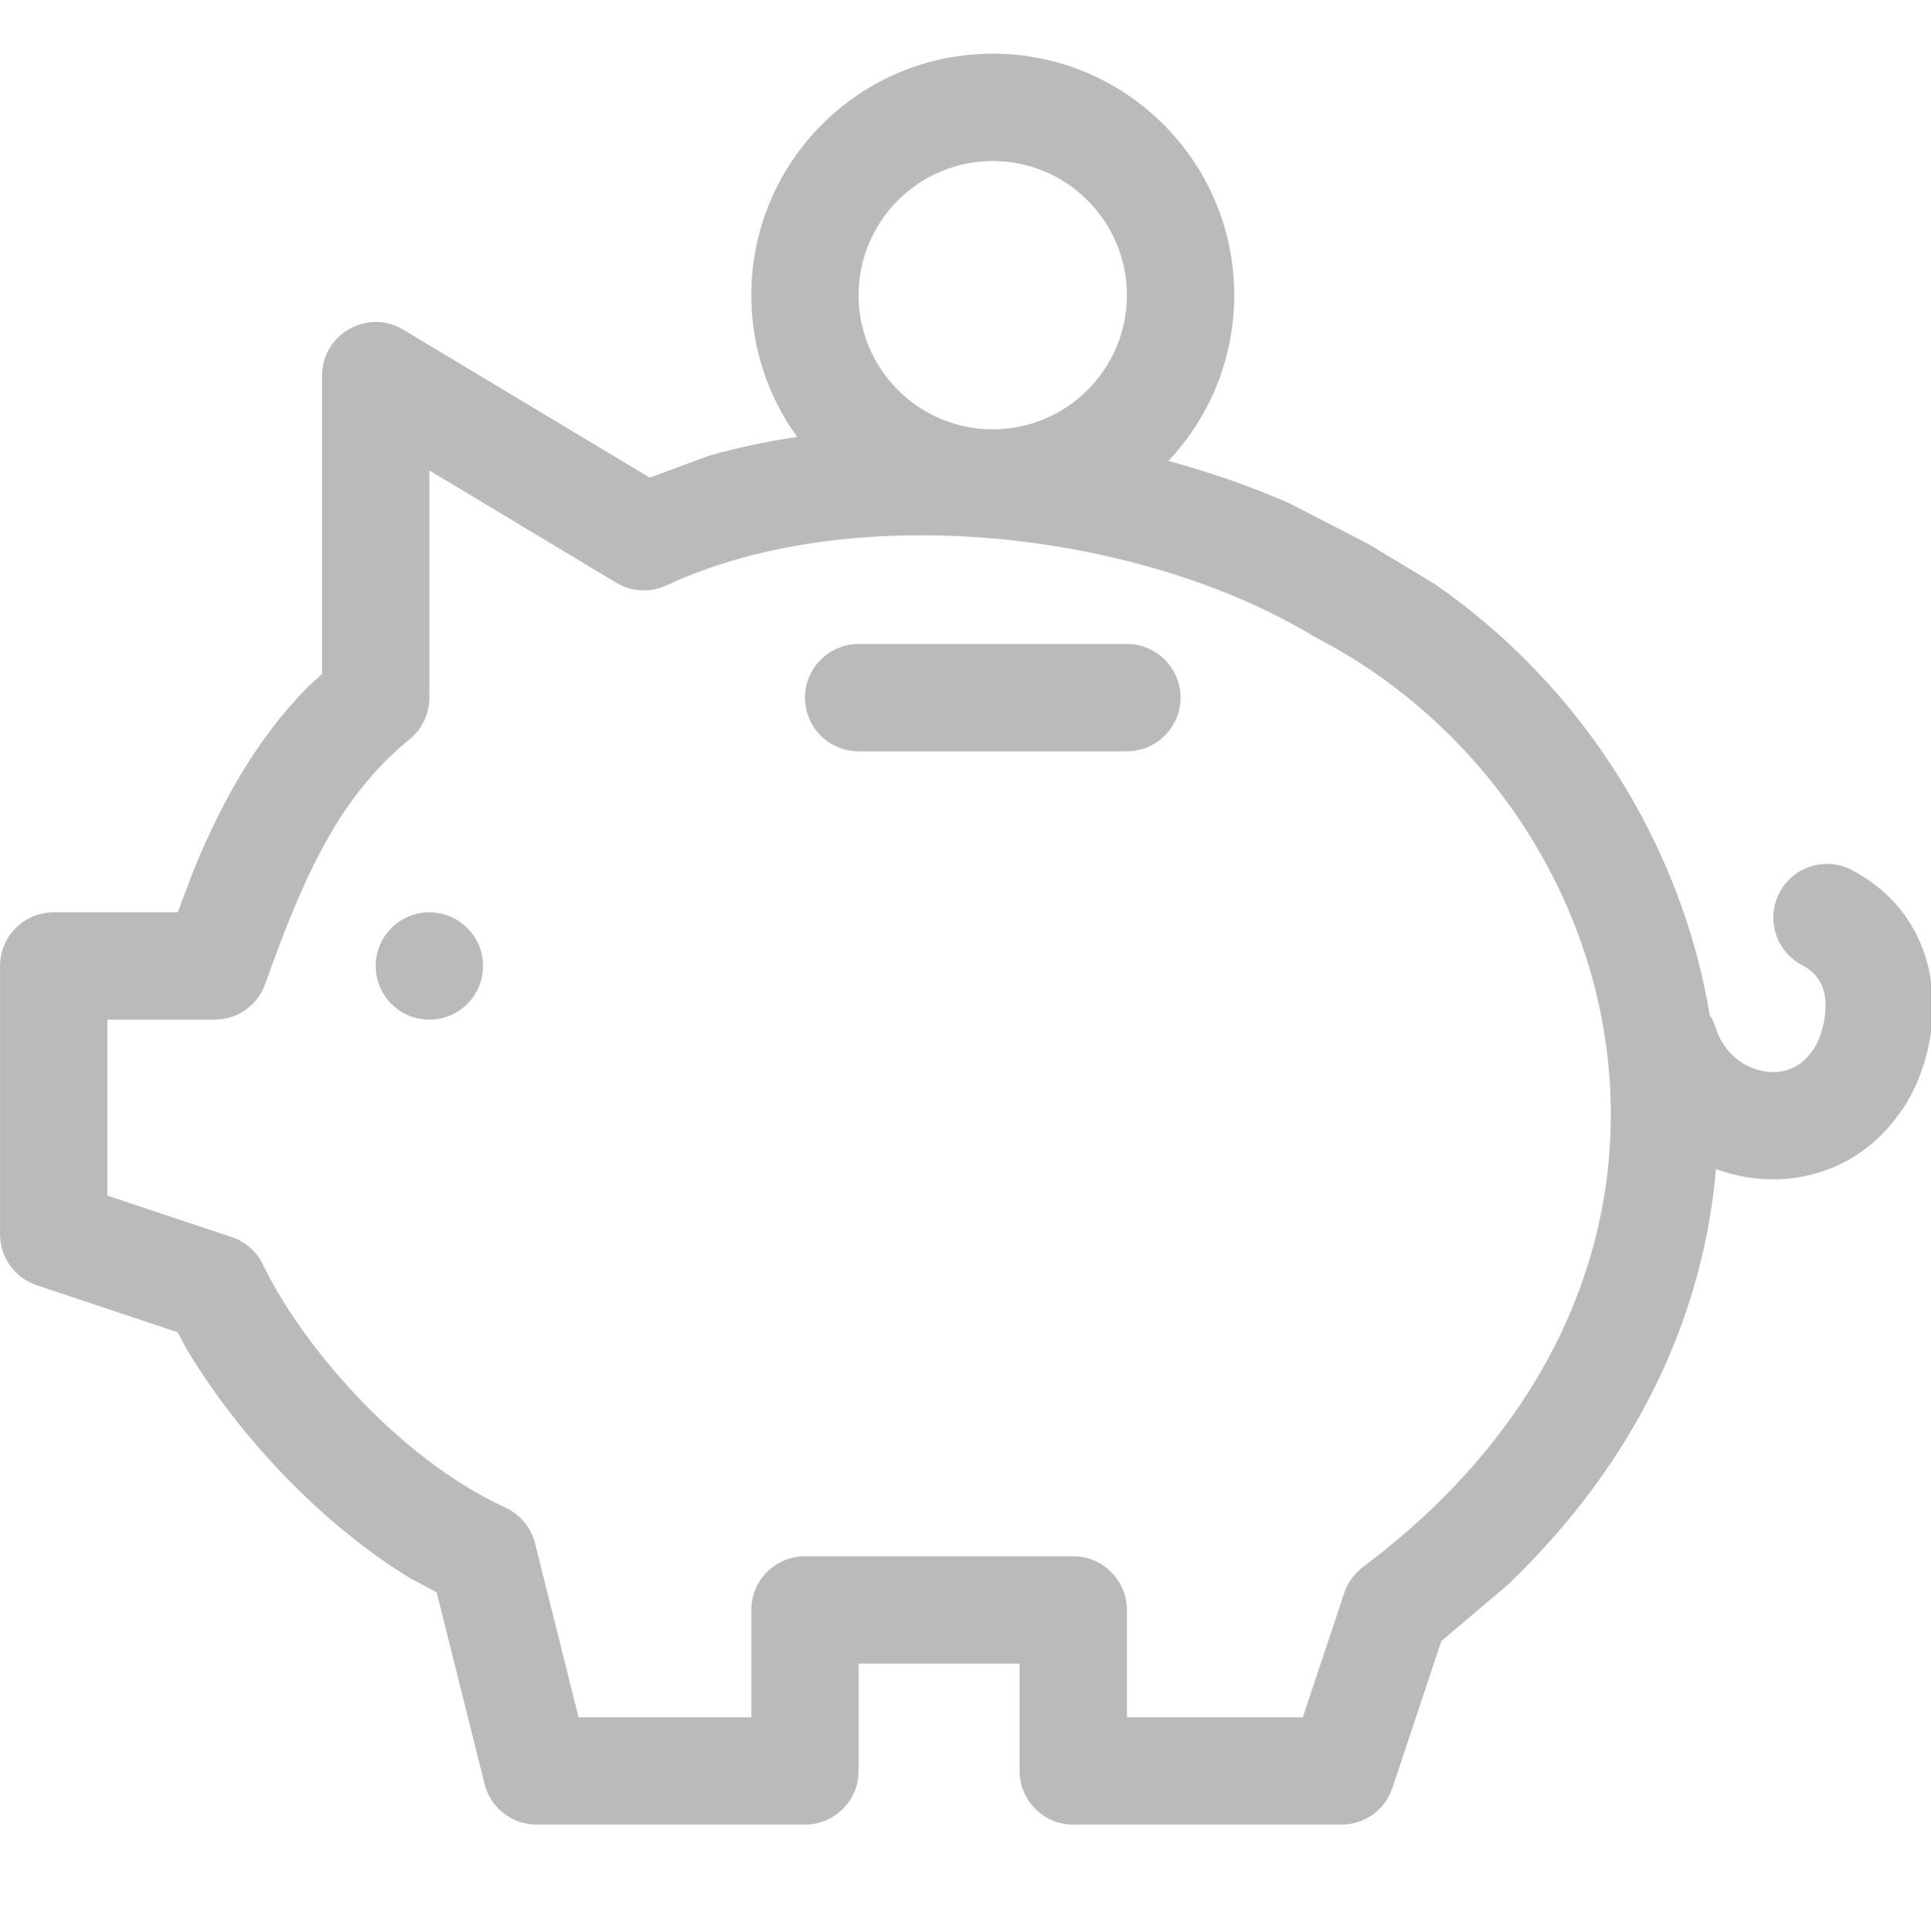 <?xml version="1.0" standalone="no"?>
<!DOCTYPE svg PUBLIC "-//W3C//DTD SVG 1.1//EN" "http://www.w3.org/Graphics/SVG/1.1/DTD/svg11.dtd">
<!--Generator: Xara Designer (www.xara.com), SVG filter version: 4.0.0.1-->
<svg stroke-width="0.501" stroke-linejoin="bevel" fill-rule="evenodd" xmlns:xlink="http://www.w3.org/1999/xlink" xmlns="http://www.w3.org/2000/svg" version="1.1" overflow="visible" width="26.99pt" height="27pt" viewBox="0 0 26.99 27">
 <defs>
  <marker id="DefaultArrow2" markerUnits="strokeWidth" viewBox="0 0 1 1" markerWidth="1" markerHeight="1" overflow="visible" orient="auto">
   <!-- REF_ARROW_STRAIGHT (-2) -->
   <g transform="scale(0.009)">
    <!-- 1/108 -->
    <path d="M -9 54 L -9 -54 L 117 0 z"/>
   </g>
  </marker>
  <marker id="DefaultArrow3" markerUnits="strokeWidth" viewBox="0 0 1 1" markerWidth="1" markerHeight="1" overflow="visible" orient="auto">
   <!-- REF_ARROW_ANGLED -->
   <g transform="scale(0.009)">
    <path d="M -27 54 L -9 0 L -27 -54 L 135 0 z"/>
   </g>
  </marker>
  <marker id="DefaultArrow4" markerUnits="strokeWidth" viewBox="0 0 1 1" markerWidth="1" markerHeight="1" overflow="visible" orient="auto">
   <!-- REF_ARROW_ROUNDED -->
   <g transform="scale(0.009)">
    <path d="M -9,0 L -9,-45 C -9,-51.708 2.808,-56.580 9,-54 L 117,-9 C 120.916,-7.369 126.000,-4.242 126,0 C 126,4.242 120.916,7.369 117,9 L 9,54 C 2.808,56.580 -9,51.708 -9,45 z"/>
   </g>
  </marker>
  <marker id="DefaultArrow5" markerUnits="strokeWidth" viewBox="0 0 1 1" markerWidth="1" markerHeight="1" overflow="visible" orient="auto">
   <!-- REF_ARROW_SPOT -->
   <g transform="scale(0.009)">
    <path d="M -54, 0 C -54,29.807 -29.807,54 0,54 C 29.807,54 54,29.807 54,0 C 54,-29.807 29.807,-54 0,-54 C -29.807,-54 -54,-29.807 -54,0 z"/>
   </g>
  </marker>
  <marker id="DefaultArrow6" markerUnits="strokeWidth" viewBox="0 0 1 1" markerWidth="1" markerHeight="1" overflow="visible" orient="auto">
   <!-- REF_ARROW_DIAMOND -->
   <g transform="scale(0.009)">
    <path d="M -63,0 L 0,63 L 63,0 L 0,-63 z"/>
   </g>
  </marker>
  <marker id="DefaultArrow7" markerUnits="strokeWidth" viewBox="0 0 1 1" markerWidth="1" markerHeight="1" overflow="visible" orient="auto">
   <!-- REF_ARROW_FEATHER -->
   <g transform="scale(0.009)">
    <path d="M 18,-54 L 108,-54 L 63,0 L 108,54 L 18, 54 L -36,0 z"/>
   </g>
  </marker>
  <marker id="DefaultArrow8" markerUnits="strokeWidth" viewBox="0 0 1 1" markerWidth="1" markerHeight="1" overflow="visible" orient="auto">
   <!-- REF_ARROW_FEATHER2 -->
   <g transform="scale(0.009)">
    <path d="M -36,0 L 18,-54 L 54,-54 L 18,-18 L 27,-18 L 63,-54 L 99,-54 L 63,-18 L 72,-18 L 108,-54 L 144,-54 L 90,0 L 144,54 L 108,54 L 72,18 L 63,18 L 99,54 L 63,54 L 27,18 L 18,18 L 54,54 L 18,54 z"/>
   </g>
  </marker>
  <marker id="DefaultArrow9" markerUnits="strokeWidth" viewBox="0 0 1 1" markerWidth="1" markerHeight="1" overflow="visible" orient="auto">
   <!-- REF_ARROW_HOLLOWDIAMOND -->
   <g transform="scale(0.009)">
    <path d="M 0,45 L -45,0 L 0, -45 L 45, 0 z M 0, 63 L-63, 0 L 0, -63 L 63, 0 z"/>
   </g>
  </marker>
  <filter id="StainedFilter">
   <feBlend mode="multiply" in2="BackgroundImage" in="SourceGraphic" result="blend"/>
   <feComposite in="blend" in2="SourceAlpha" operator="in" result="comp"/>
  </filter>
  <filter id="BleachFilter">
   <feBlend mode="screen" in2="BackgroundImage" in="SourceGraphic" result="blend"/>
   <feComposite in="blend" in2="SourceAlpha" operator="in" result="comp"/>
  </filter>
  <filter id="InvertTransparencyBitmapFilter">
   <feComponentTransfer>
    <feFuncR type="gamma" amplitude="1.055" exponent=".417" offset="-0.055"/>
    <feFuncG type="gamma" amplitude="1.055" exponent=".417" offset="-0.055"/>
    <feFuncB type="gamma" amplitude="1.055" exponent=".417" offset="-0.055"/>
   </feComponentTransfer>
   <feComponentTransfer>
    <feFuncR type="linear" slope="-1" intercept="1"/>
    <feFuncG type="linear" slope="-1" intercept="1"/>
    <feFuncB type="linear" slope="-1" intercept="1"/>
    <feFuncA type="linear" slope="1" intercept="0"/>
   </feComponentTransfer>
   <feComponentTransfer>
    <feFuncR type="gamma" amplitude="1" exponent="2.4" offset="0"/>
    <feFuncG type="gamma" amplitude="1" exponent="2.4" offset="0"/>
    <feFuncB type="gamma" amplitude="1" exponent="2.4" offset="0"/>
   </feComponentTransfer>
  </filter>
 </defs>
 <g id="Document" fill="none" stroke="black" font-family="Times New Roman" font-size="16" transform="scale(1 -1)">
  <g id="Spread" transform="translate(0 -27)">
   <g id="Layer 1">
    <g id="Group" stroke-linejoin="round" stroke="none">
     <path d="M -0.001,26.998 L -0.001,-0.001 L 26.999,-0.001 L 26.999,26.998 L -0.001,26.998 Z" marker-start="none" marker-end="none"/>
     <path d="M 6.773,2.068 L 6.103,4.746 L 5.731,4.945 C 4.358,5.785 3.233,7.092 2.599,8.163 L 2.482,8.381 L 0.513,9.038 C 0.207,9.14 0.001,9.427 0.001,9.75 L 0.001,13.5 C 0.001,13.913 0.337,14.25 0.751,14.25 L 2.484,14.25 L 2.724,14.883 C 3.111,15.809 3.587,16.676 4.311,17.408 L 4.501,17.58 L 4.501,21.75 C 4.501,22.331 5.137,22.692 5.636,22.393 L 9.081,20.325 L 9.914,20.633 C 10.311,20.745 10.722,20.832 11.142,20.894 C 10.739,21.45 10.501,22.135 10.501,22.875 C 10.501,24.738 12.012,26.25 13.876,26.25 C 15.739,26.25 17.251,24.738 17.251,22.875 C 17.251,21.978 16.901,21.163 16.33,20.558 C 16.918,20.4 17.483,20.202 18.012,19.971 L 19.106,19.408 L 19.138,19.39 L 20.052,18.839 C 22.086,17.434 23.496,15.229 23.898,12.812 C 23.934,12.756 23.962,12.696 23.983,12.632 C 24.089,12.298 24.349,12.094 24.622,12.035 C 24.886,11.978 25.14,12.054 25.313,12.289 L 25.339,12.323 C 25.357,12.344 25.406,12.422 25.45,12.552 C 25.492,12.678 25.517,12.817 25.516,12.951 C 25.512,13.191 25.436,13.38 25.184,13.515 C 24.818,13.709 24.68,14.164 24.875,14.529 C 25.069,14.895 25.524,15.033 25.889,14.838 C 26.715,14.398 27.007,13.647 27.015,12.97 C 27.022,12.428 26.851,11.889 26.605,11.516 L 26.506,11.382 C 26.511,11.388 26.516,11.395 26.522,11.402 L 26.503,11.377 L 26.498,11.37 C 25.942,10.637 25.074,10.402 24.305,10.569 C 24.196,10.592 24.09,10.623 23.985,10.662 C 23.812,8.647 22.907,6.605 21.07,4.847 L 20.146,4.065 L 19.462,2.012 C 19.36,1.706 19.073,1.5 18.751,1.5 L 15.001,1.5 C 14.587,1.5 14.251,1.836 14.251,2.25 L 14.251,3.75 L 12.001,3.75 L 12.001,2.25 C 12.001,1.836 11.664,1.5 11.251,1.5 L 7.501,1.5 C 7.156,1.5 6.856,1.734 6.773,2.068 Z M 10.501,3 L 10.501,4.5 C 10.501,4.913 10.837,5.25 11.251,5.25 L 15.001,5.25 C 15.414,5.25 15.751,4.913 15.751,4.5 L 15.751,3 L 18.21,3 L 18.789,4.737 C 18.837,4.881 18.928,5.008 19.051,5.1 C 24.564,9.235 22.855,15.77 18.405,18.084 L 18.362,18.108 C 15.916,19.587 11.918,20.033 9.318,18.82 C 9.092,18.714 8.828,18.728 8.615,18.856 L 6.001,20.425 L 6.001,17.25 C 6.001,17.024 5.899,16.81 5.724,16.668 C 4.749,15.874 4.247,14.771 3.707,13.249 C 3.601,12.95 3.318,12.75 3.001,12.75 L 1.501,12.75 L 1.501,10.29 L 3.238,9.711 C 3.431,9.647 3.59,9.506 3.677,9.323 C 4.182,8.266 5.52,6.639 7.063,5.931 C 7.27,5.836 7.423,5.652 7.478,5.431 L 8.086,3 L 10.501,3 Z M 26.499,11.372 L 26.503,11.377 L 26.506,11.382 C 26.504,11.378 26.501,11.375 26.499,11.372 Z M 5.251,13.5 C 5.251,13.914 5.587,14.25 6.001,14.25 C 6.415,14.25 6.751,13.914 6.751,13.5 C 6.751,13.086 6.415,12.75 6.001,12.75 C 5.587,12.75 5.251,13.086 5.251,13.5 Z M 11.251,17.25 C 11.251,17.663 11.587,18 12.001,18 L 15.751,18 C 16.164,18 16.501,17.663 16.501,17.25 C 16.501,16.836 16.164,16.5 15.751,16.5 L 12.001,16.5 C 11.587,16.5 11.251,16.836 11.251,17.25 Z M 15.751,22.875 C 15.751,23.909 14.91,24.75 13.876,24.75 C 12.841,24.75 12.001,23.909 12.001,22.875 C 12.001,21.84 12.841,21 13.876,21 C 14.91,21 15.751,21.84 15.751,22.875 Z" fill="#bababa" marker-start="none" marker-end="none"/>
    </g>
   </g>
  </g>
 </g>
</svg>

